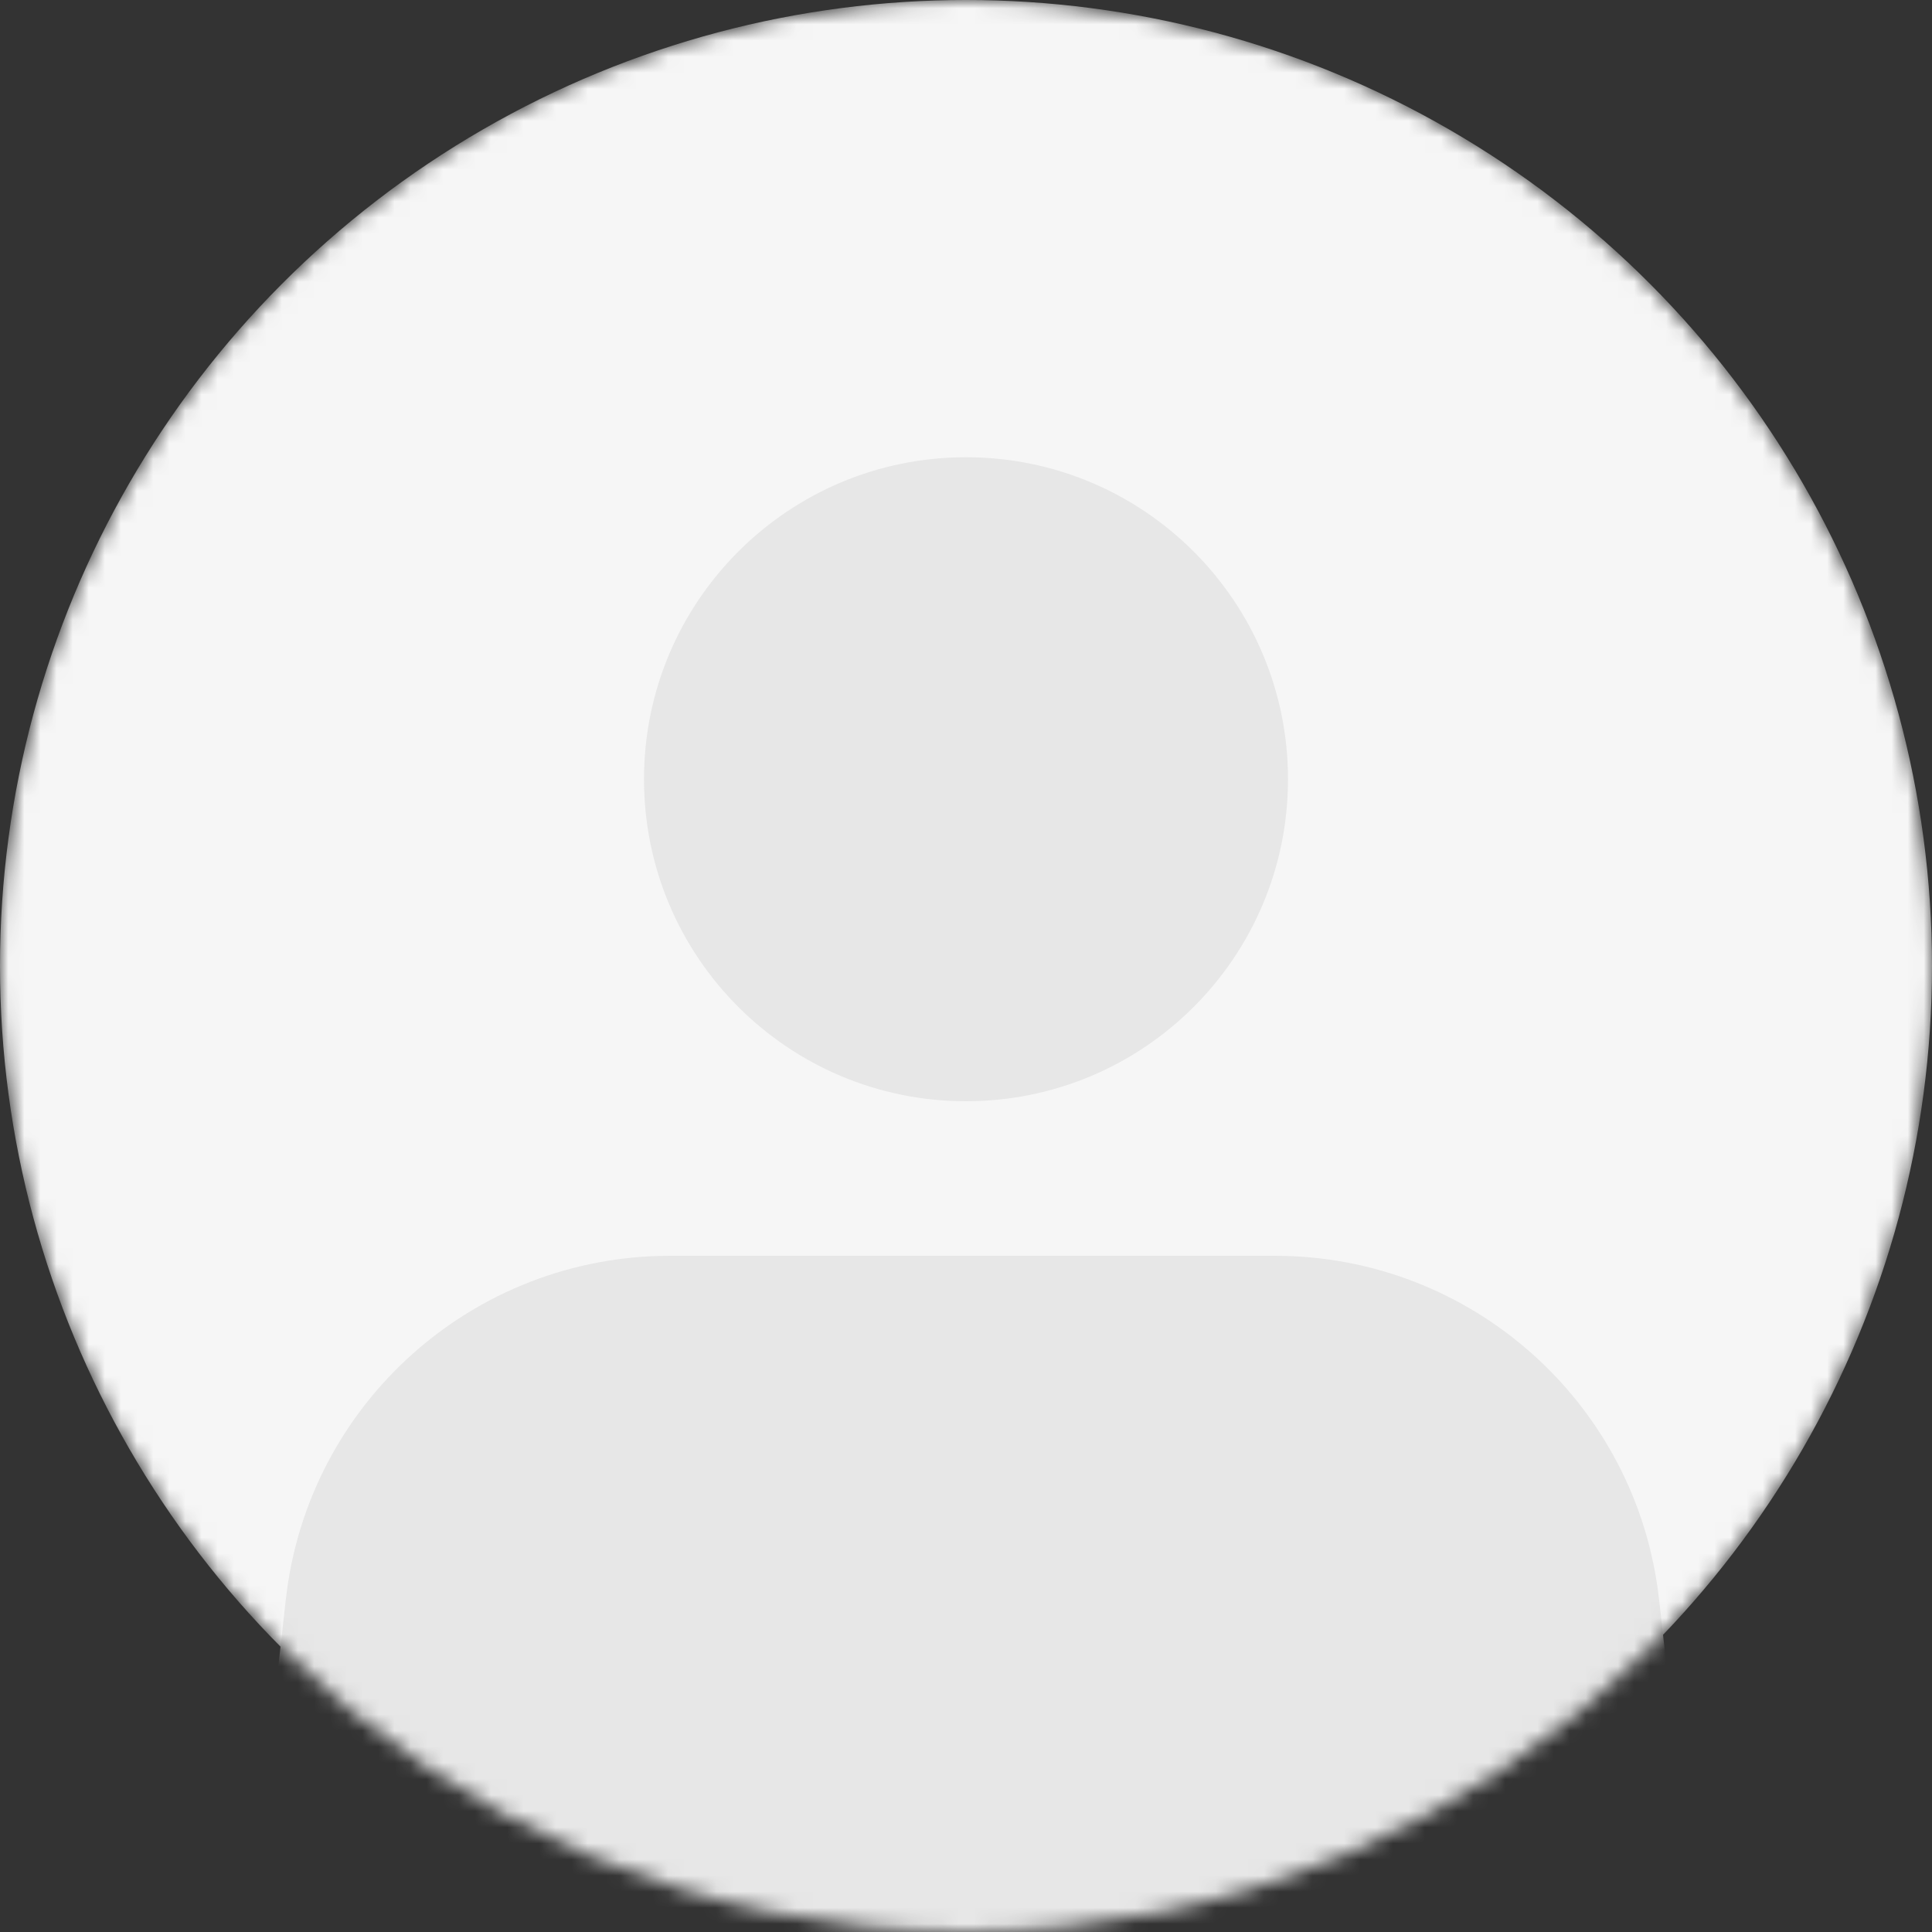 <svg width="120" height="120" viewBox="0 0 120 120" fill="none" xmlns="http://www.w3.org/2000/svg">
<rect x="0" y="0" width="120" height="120" fill="#333333" stroke="none"/>
<mask id="mask0_52_12630" style="mask-type:alpha" maskUnits="userSpaceOnUse" x="0" y="0" width="120" height="120">
<circle cx="60" cy="60" r="60" fill="#F6F6F6"/>
</mask>
<g mask="url(#mask0_52_12630)">
<circle cx="60" cy="60" r="60" fill="#F6F6F6"/>
<path d="M17.756 99.322C19.119 87.18 29.387 78 41.606 78H79.195C91.413 78 101.681 87.18 103.045 99.322L106.4 129.2H14.4L17.756 99.322Z" fill="#E7E7E7"/>
<path d="M60 68.4C71.046 68.4 80 59.446 80 48.4C80 37.354 71.046 28.4 60 28.4C48.954 28.4 40 37.354 40 48.4C40 59.446 48.954 68.4 60 68.4Z" fill="#E7E7E7"/>
</g>
</svg>
